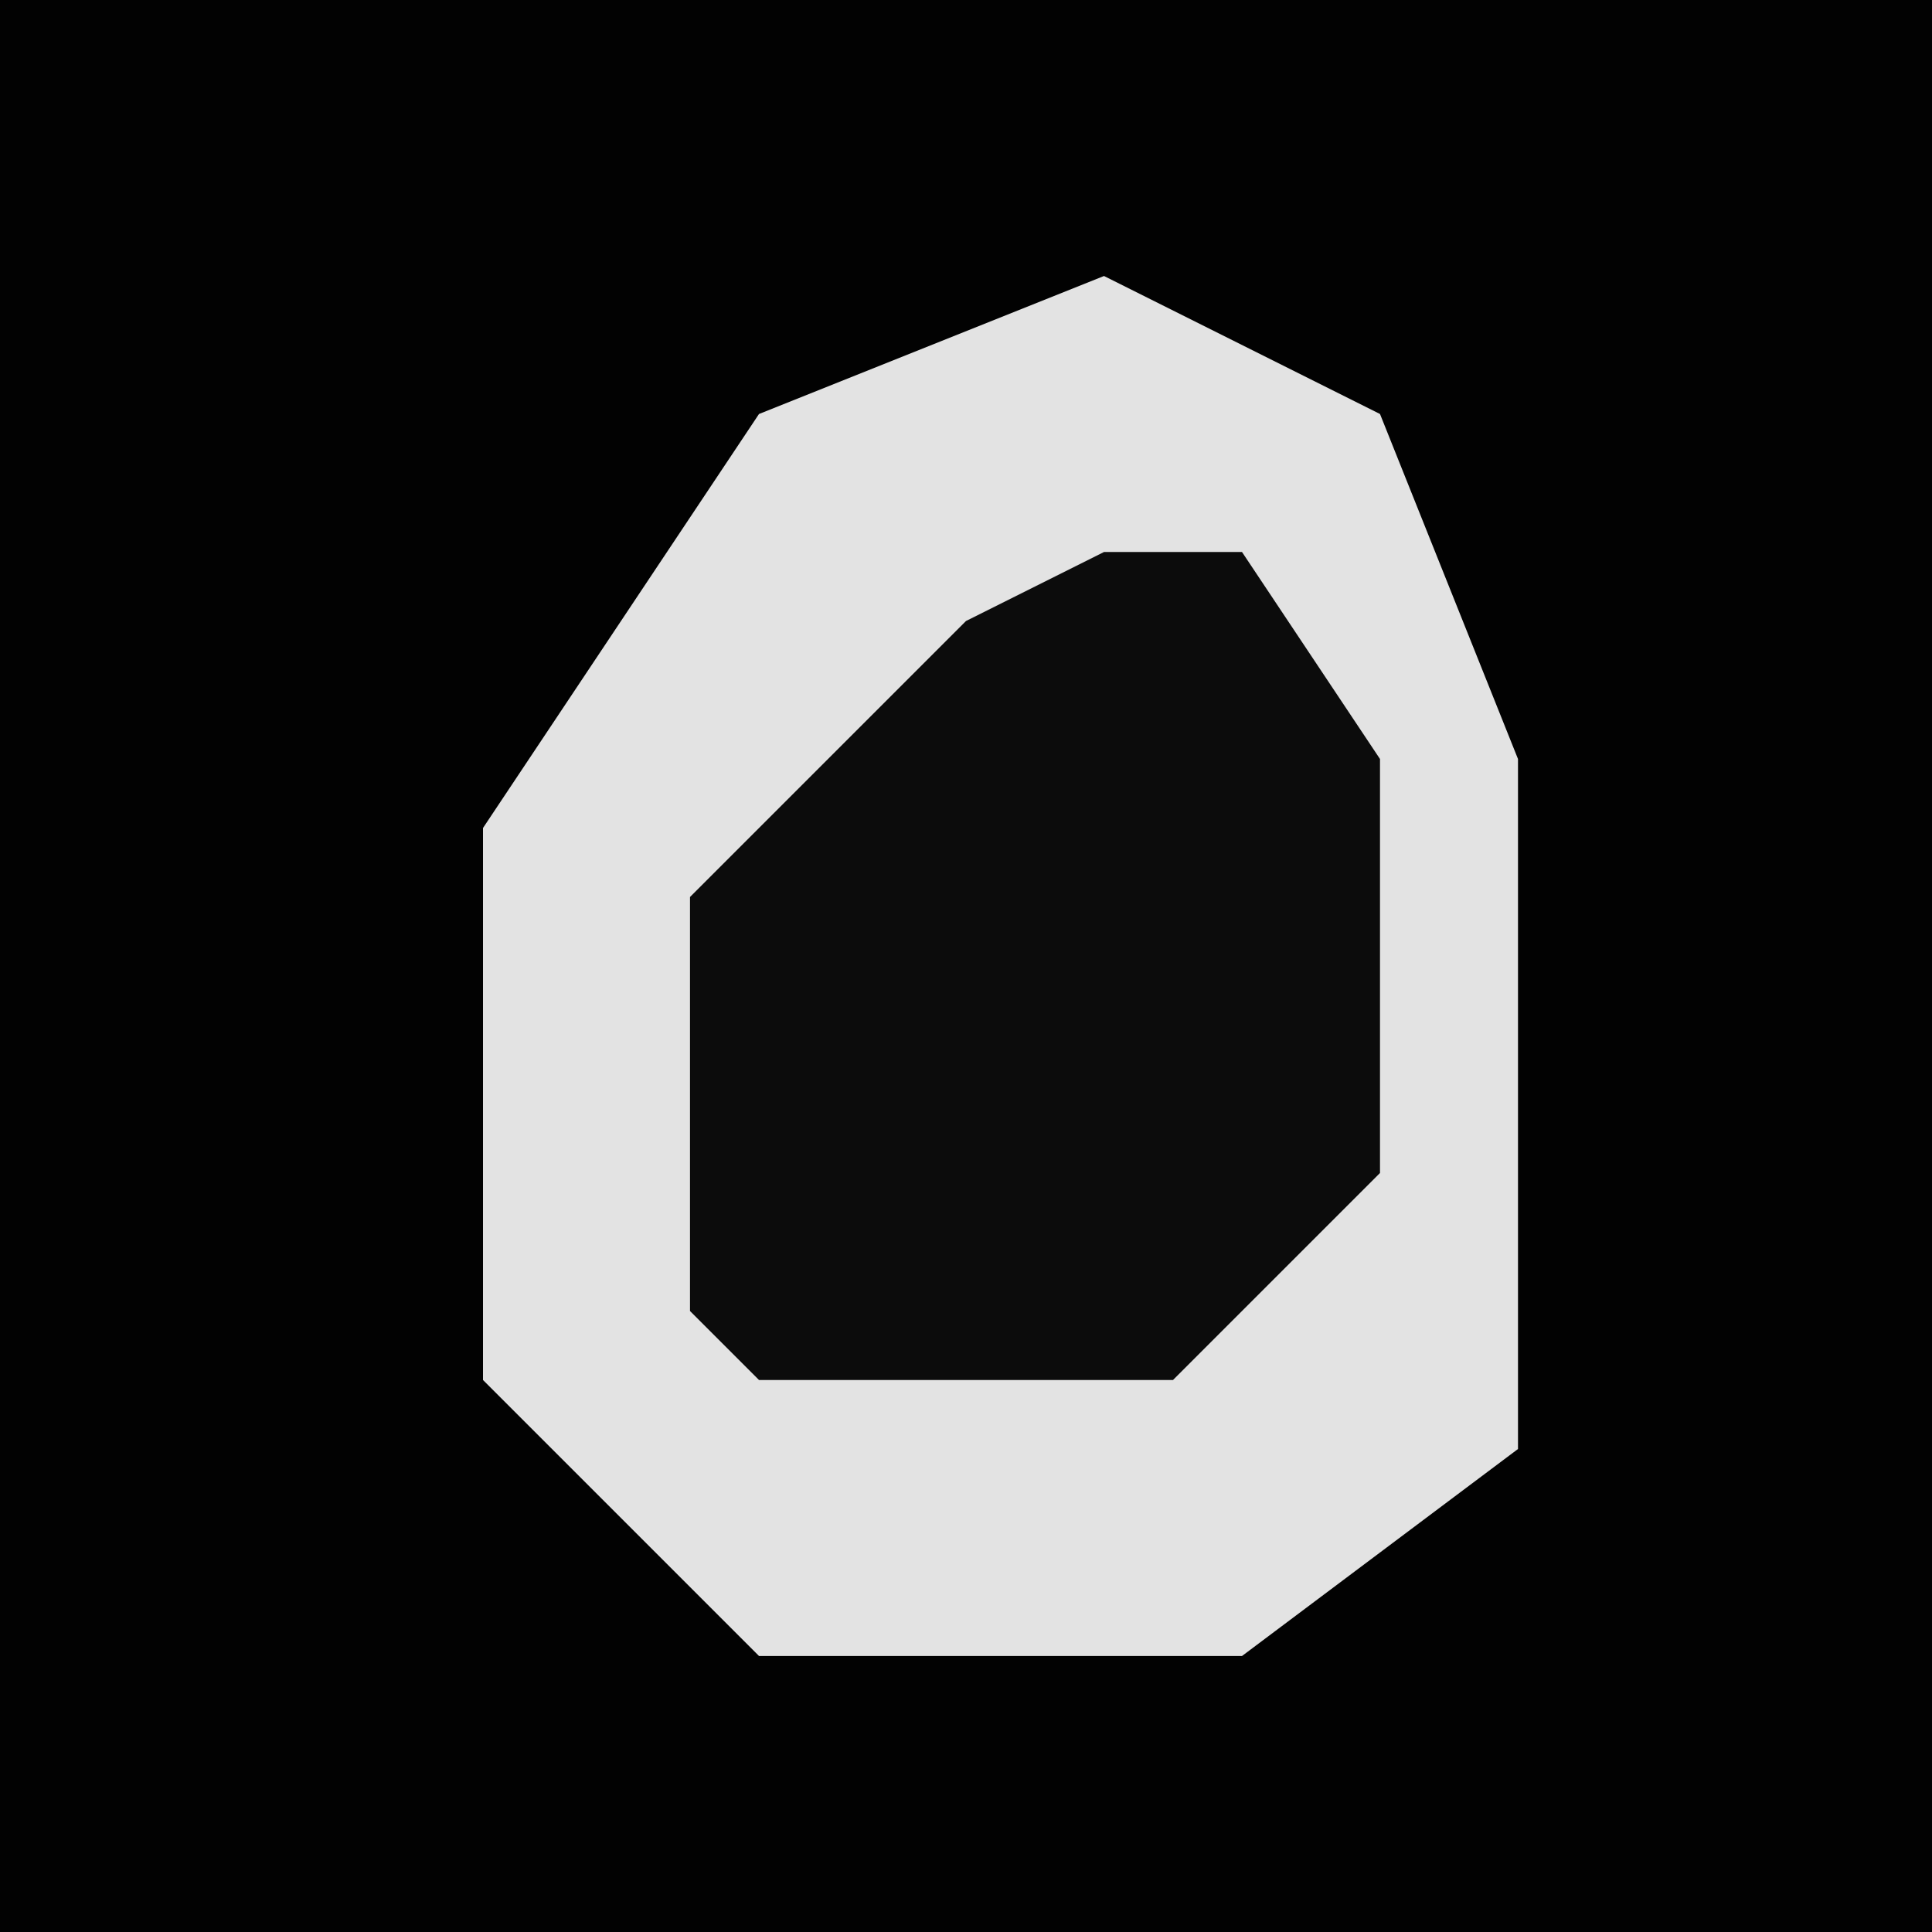 <?xml version="1.0" encoding="UTF-8"?>
<svg version="1.1" xmlns="http://www.w3.org/2000/svg" width="28" height="28">
<path d="M0,0 L28,0 L28,28 L0,28 Z " fill="#020202" transform="translate(0,0)"/>
<path d="M0,0 L4,2 L6,7 L6,17 L2,20 L-5,20 L-9,16 L-9,8 L-5,2 Z " fill="#E3E3E3" transform="translate(16,4)"/>
<path d="M0,0 L2,0 L4,3 L4,9 L1,12 L-5,12 L-6,11 L-6,5 L-2,1 Z " fill="#0C0C0C" transform="translate(16,8)"/>
</svg>
